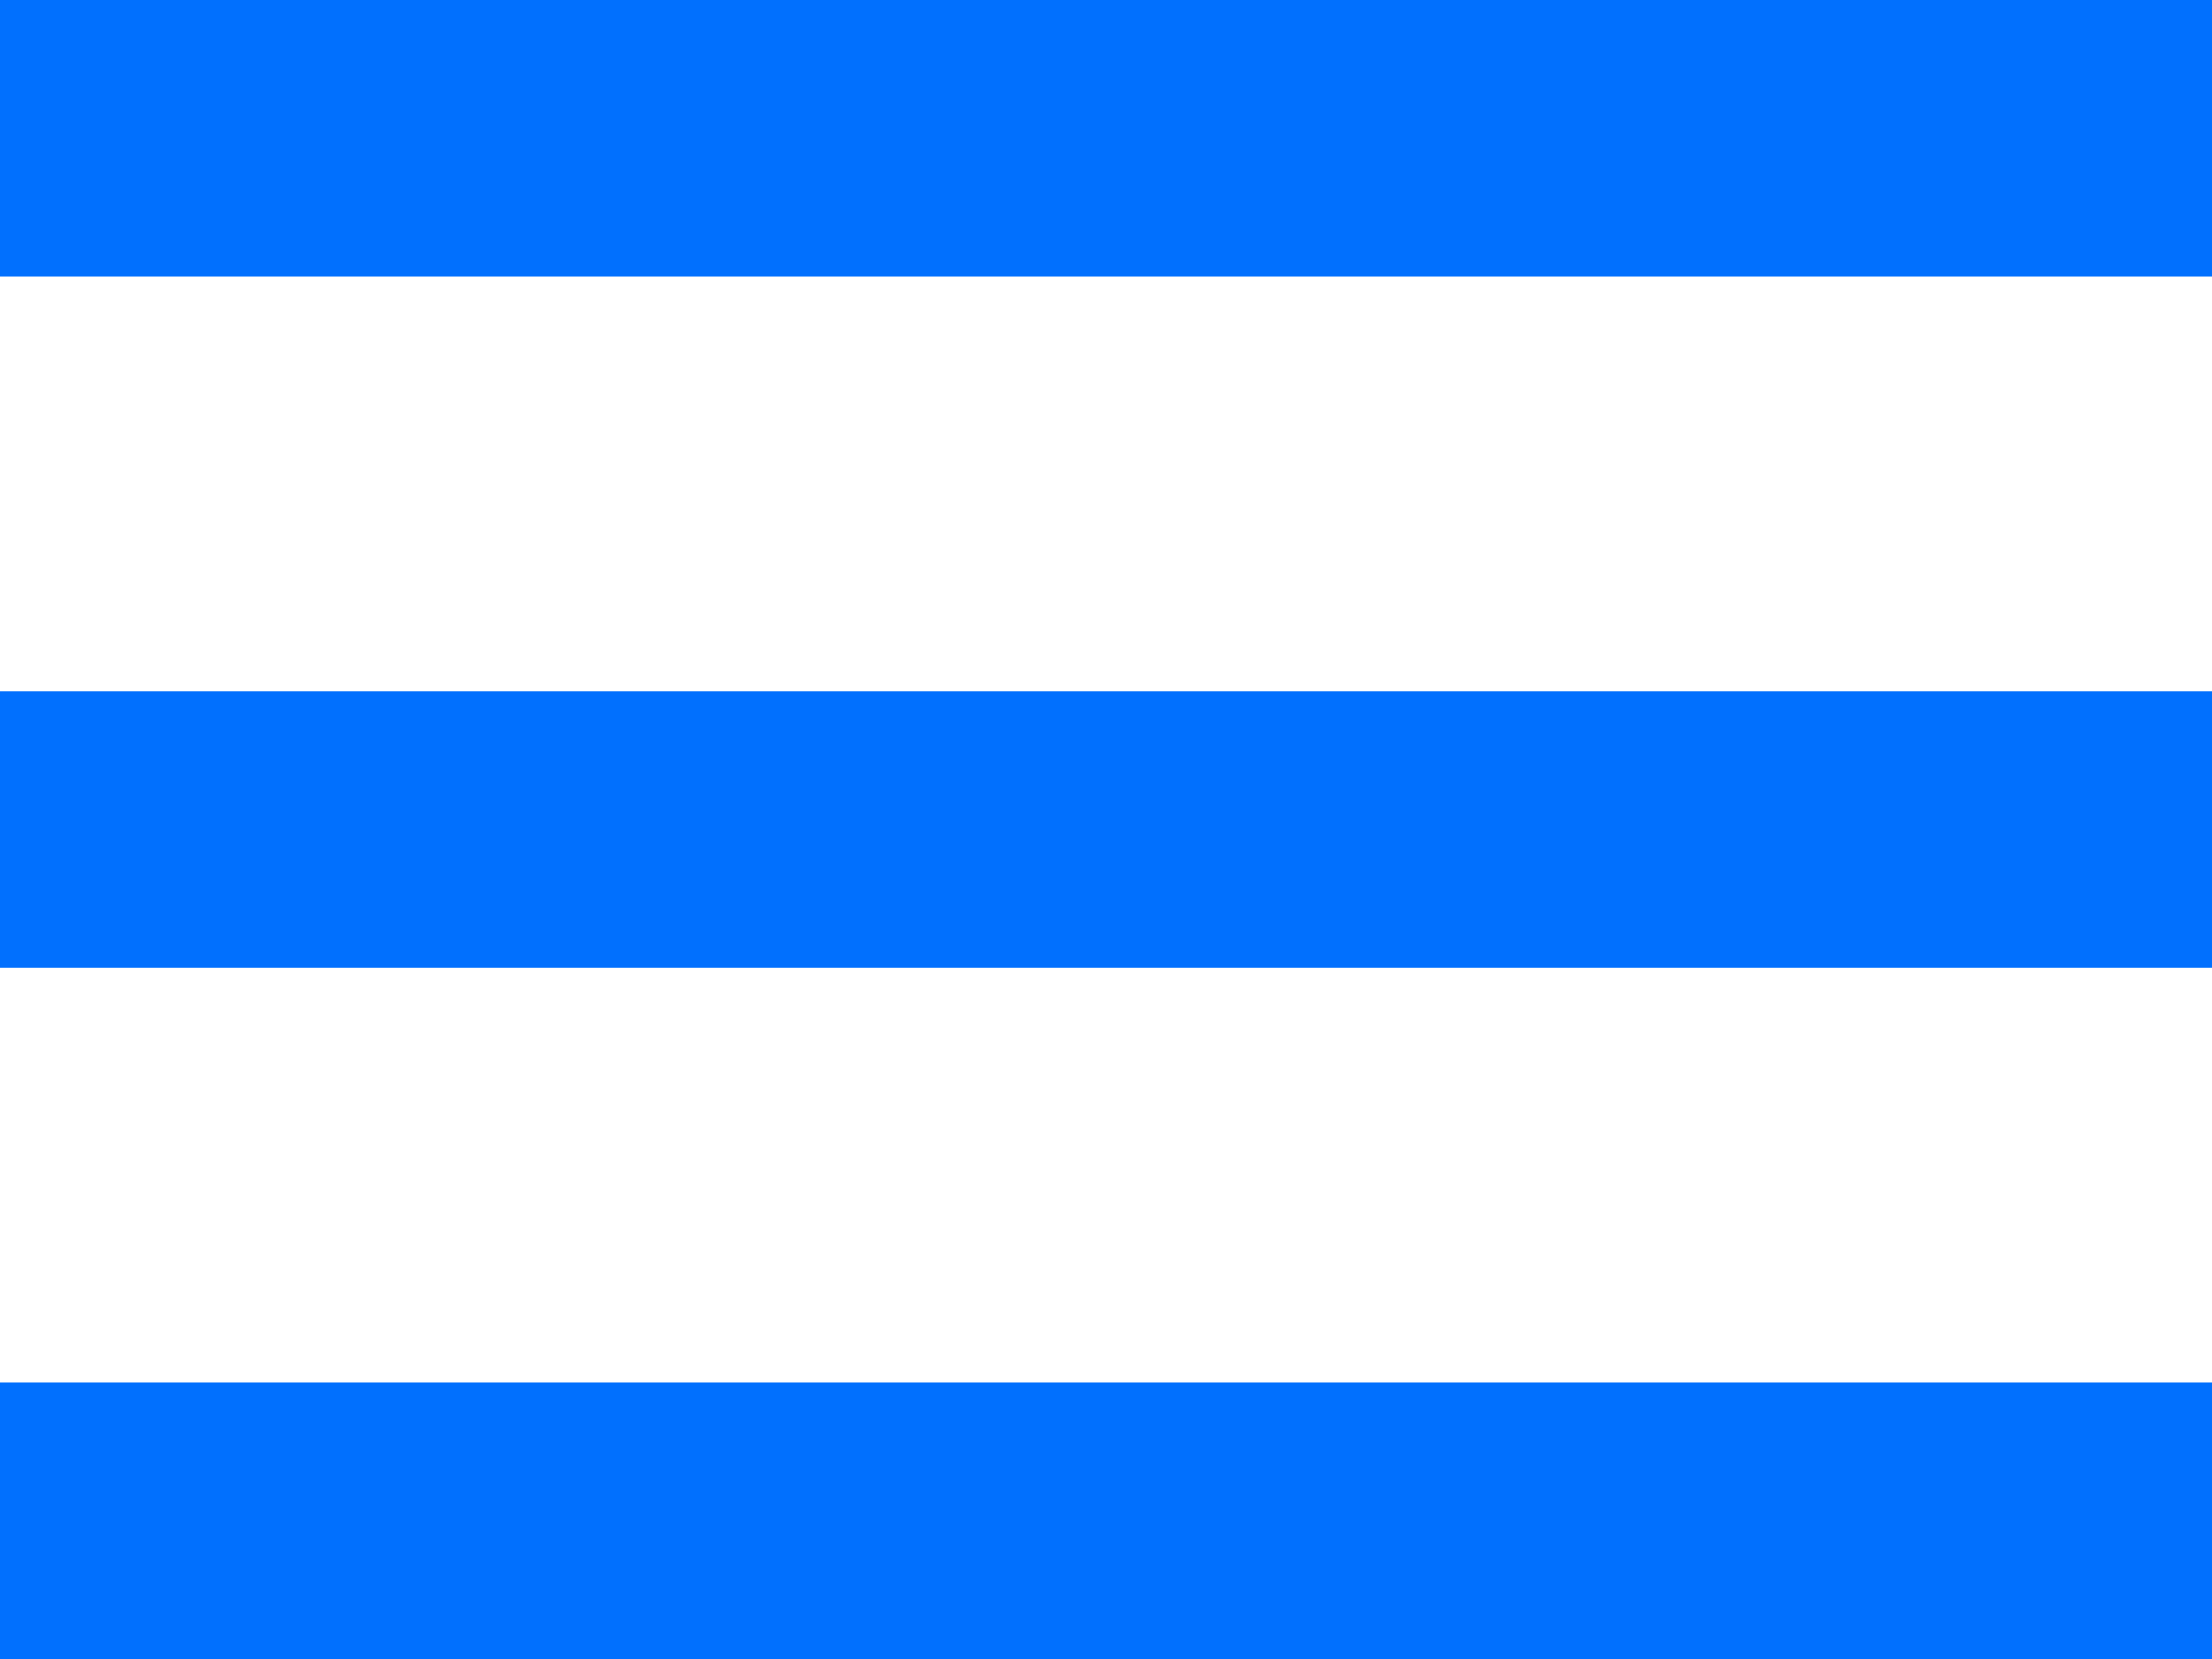 <svg xmlns="http://www.w3.org/2000/svg" width="24.285" height="18.214" viewBox="0 0 24.285 18.214">
  <path id="menu-bars" d="M4,6H28.285V9.036H4Zm0,7.589H28.285v3.036H4Zm0,7.589H28.285v3.036H4Z" transform="translate(-4 -6)" fill="#0170fe"/>
</svg>
